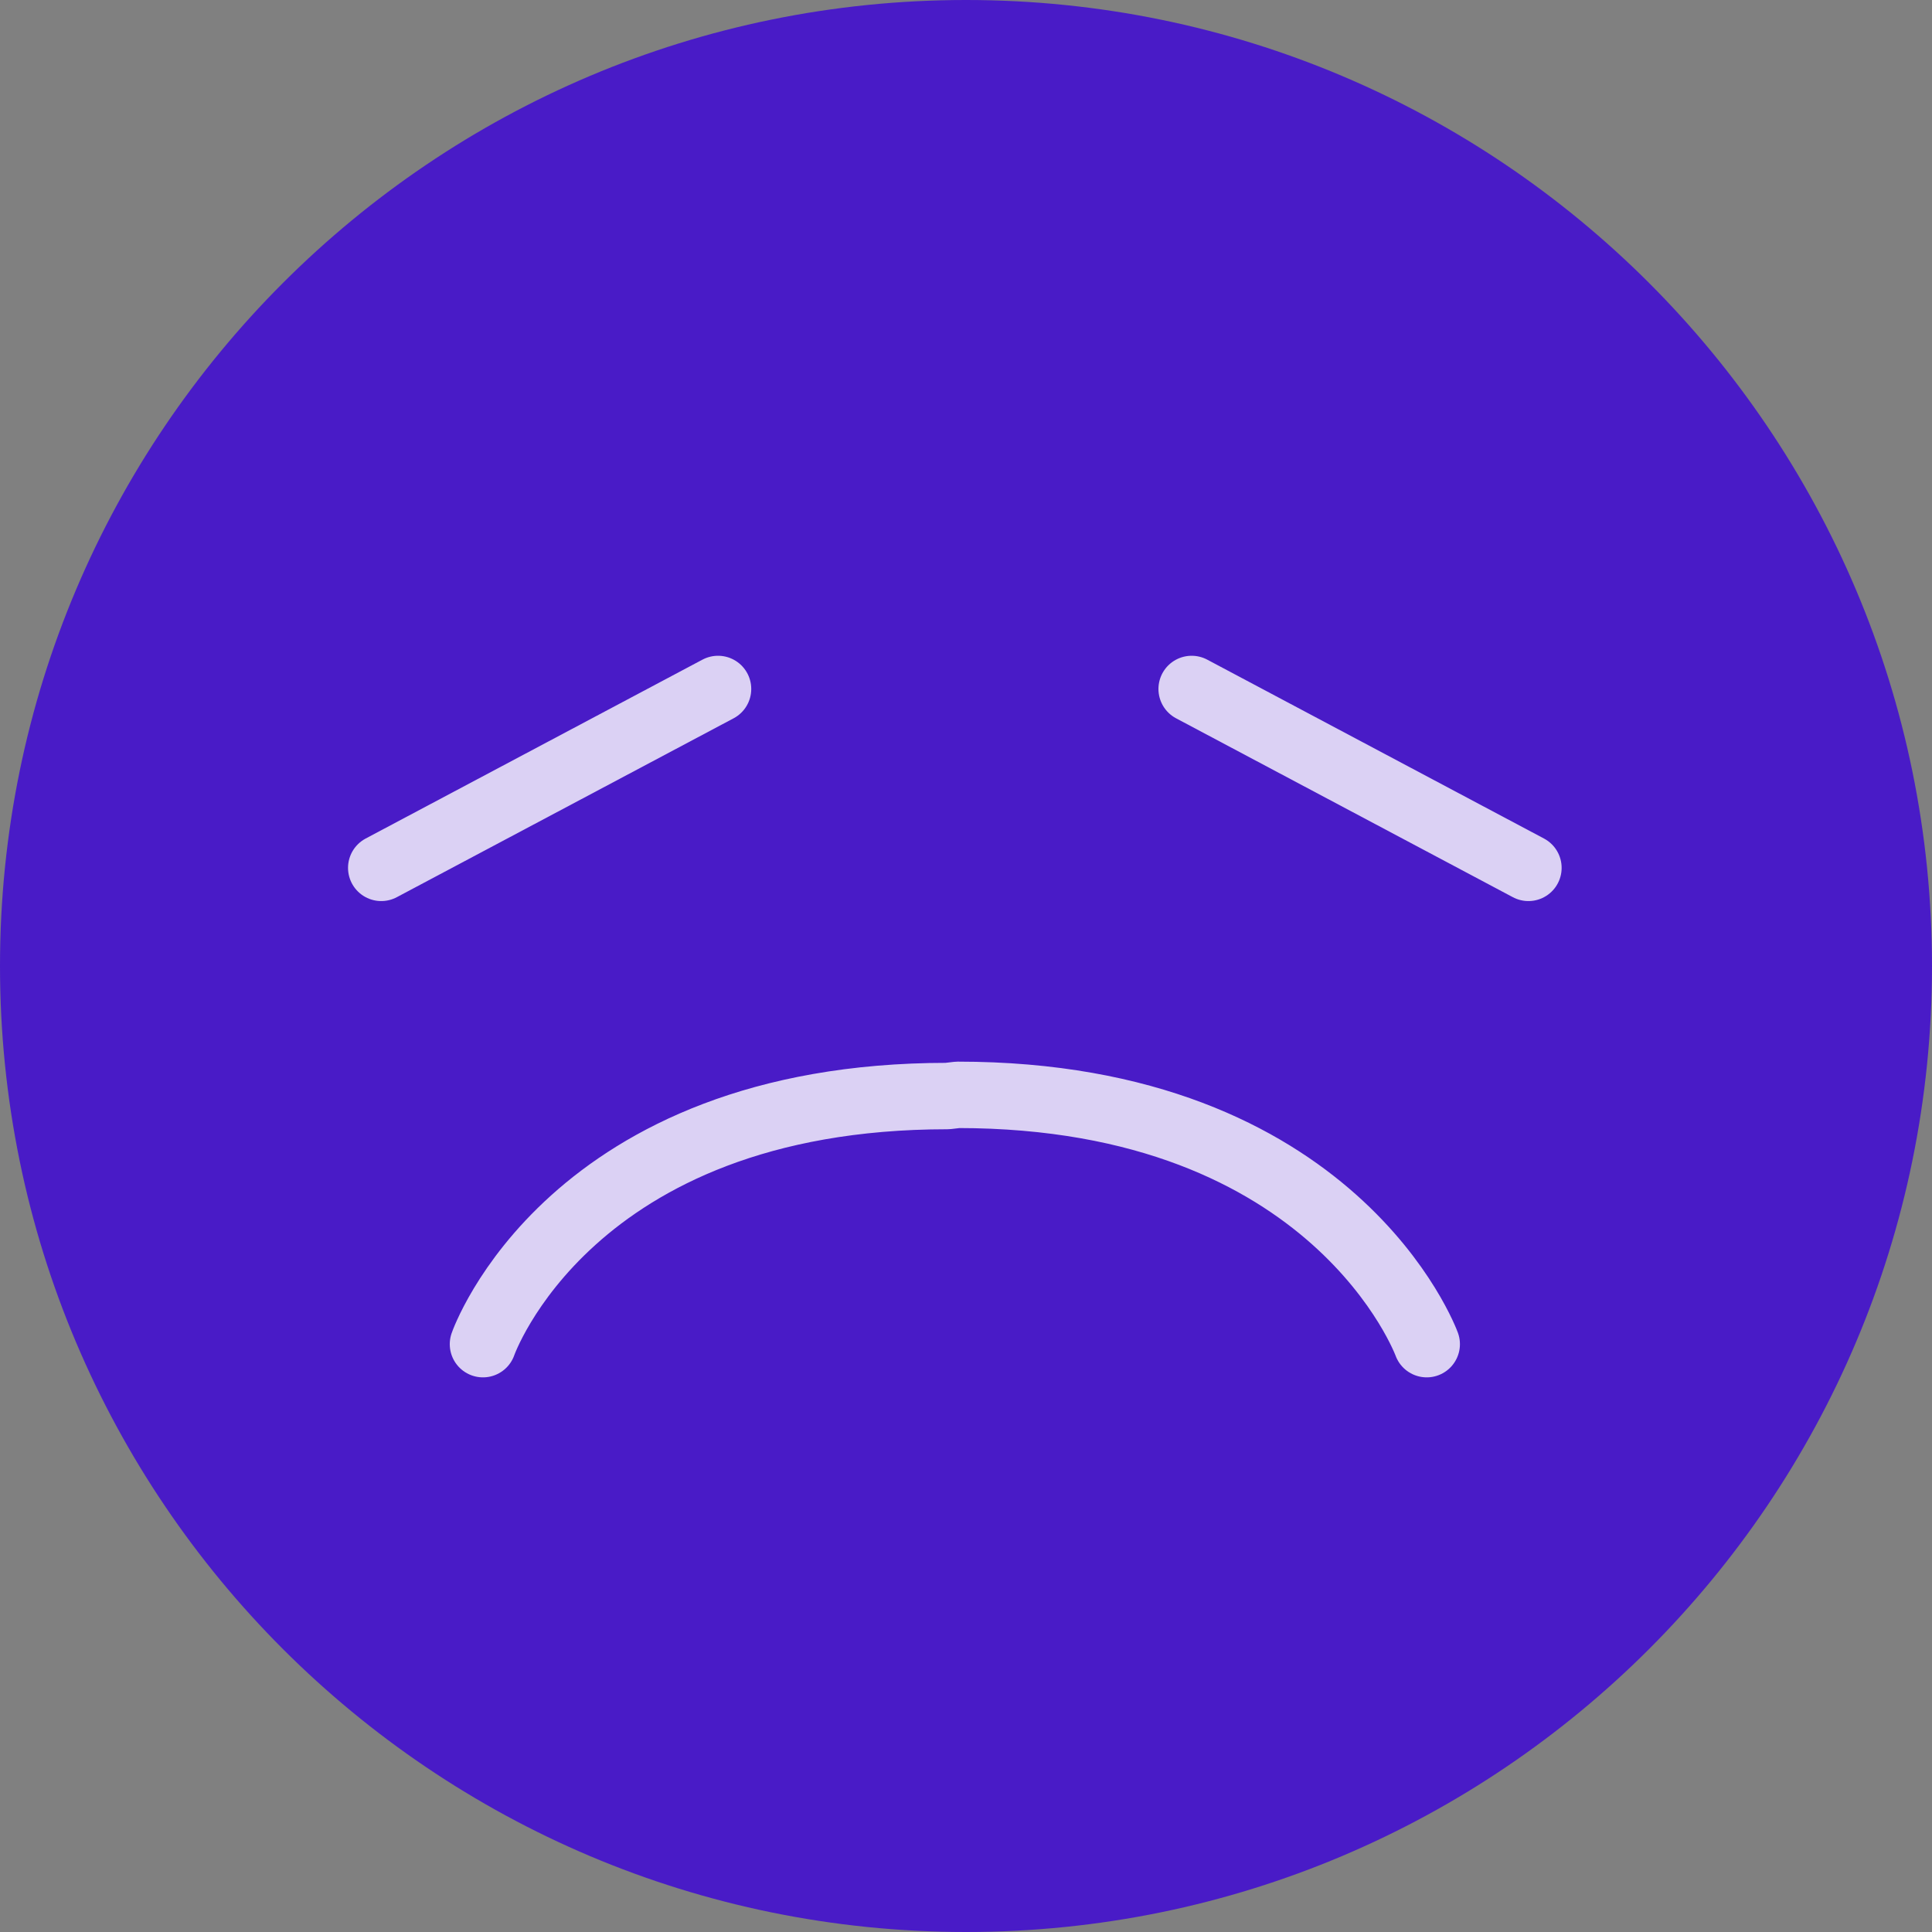 <svg xmlns="http://www.w3.org/2000/svg" width="64" height="64" viewBox="0 0 64 64">
    <rect x="0" y="0" width="64" height="64" fill="#808080" stroke="none"/>
    <g fill="none" fill-rule="evenodd">
        <g>
            <g>
                <g>
                    <g>
                        <g>
                            <path fill="#491bc7" d="M0 32C0 14.328 14.327 0 32 0c17.673 0 32 14.328 32 32 0 17.673-14.327 32-32 32C14.327 64 0 49.673 0 32z" transform="translate(-580 -351) translate(316 179) translate(40 92) translate(136 80) translate(88)"/>
                            <g stroke="#FFF" stroke-linecap="round" stroke-linejoin="round" stroke-width="2.2" opacity=".8">
                                <path d="M3.37 21.704s2.852-8.219 15.386-8.219l.341-.04c12.534 0 15.536 8.259 15.536 8.259M11.157 0L0 5.926M26.846 0L38.002 5.926" transform="translate(-580 -351) translate(316 179) translate(40 92) translate(136 80) translate(88) translate(12.629 22.823)"/>
                            </g>
                        </g>
                    </g>
                </g>
            </g>
        </g>
    </g>
</svg>
